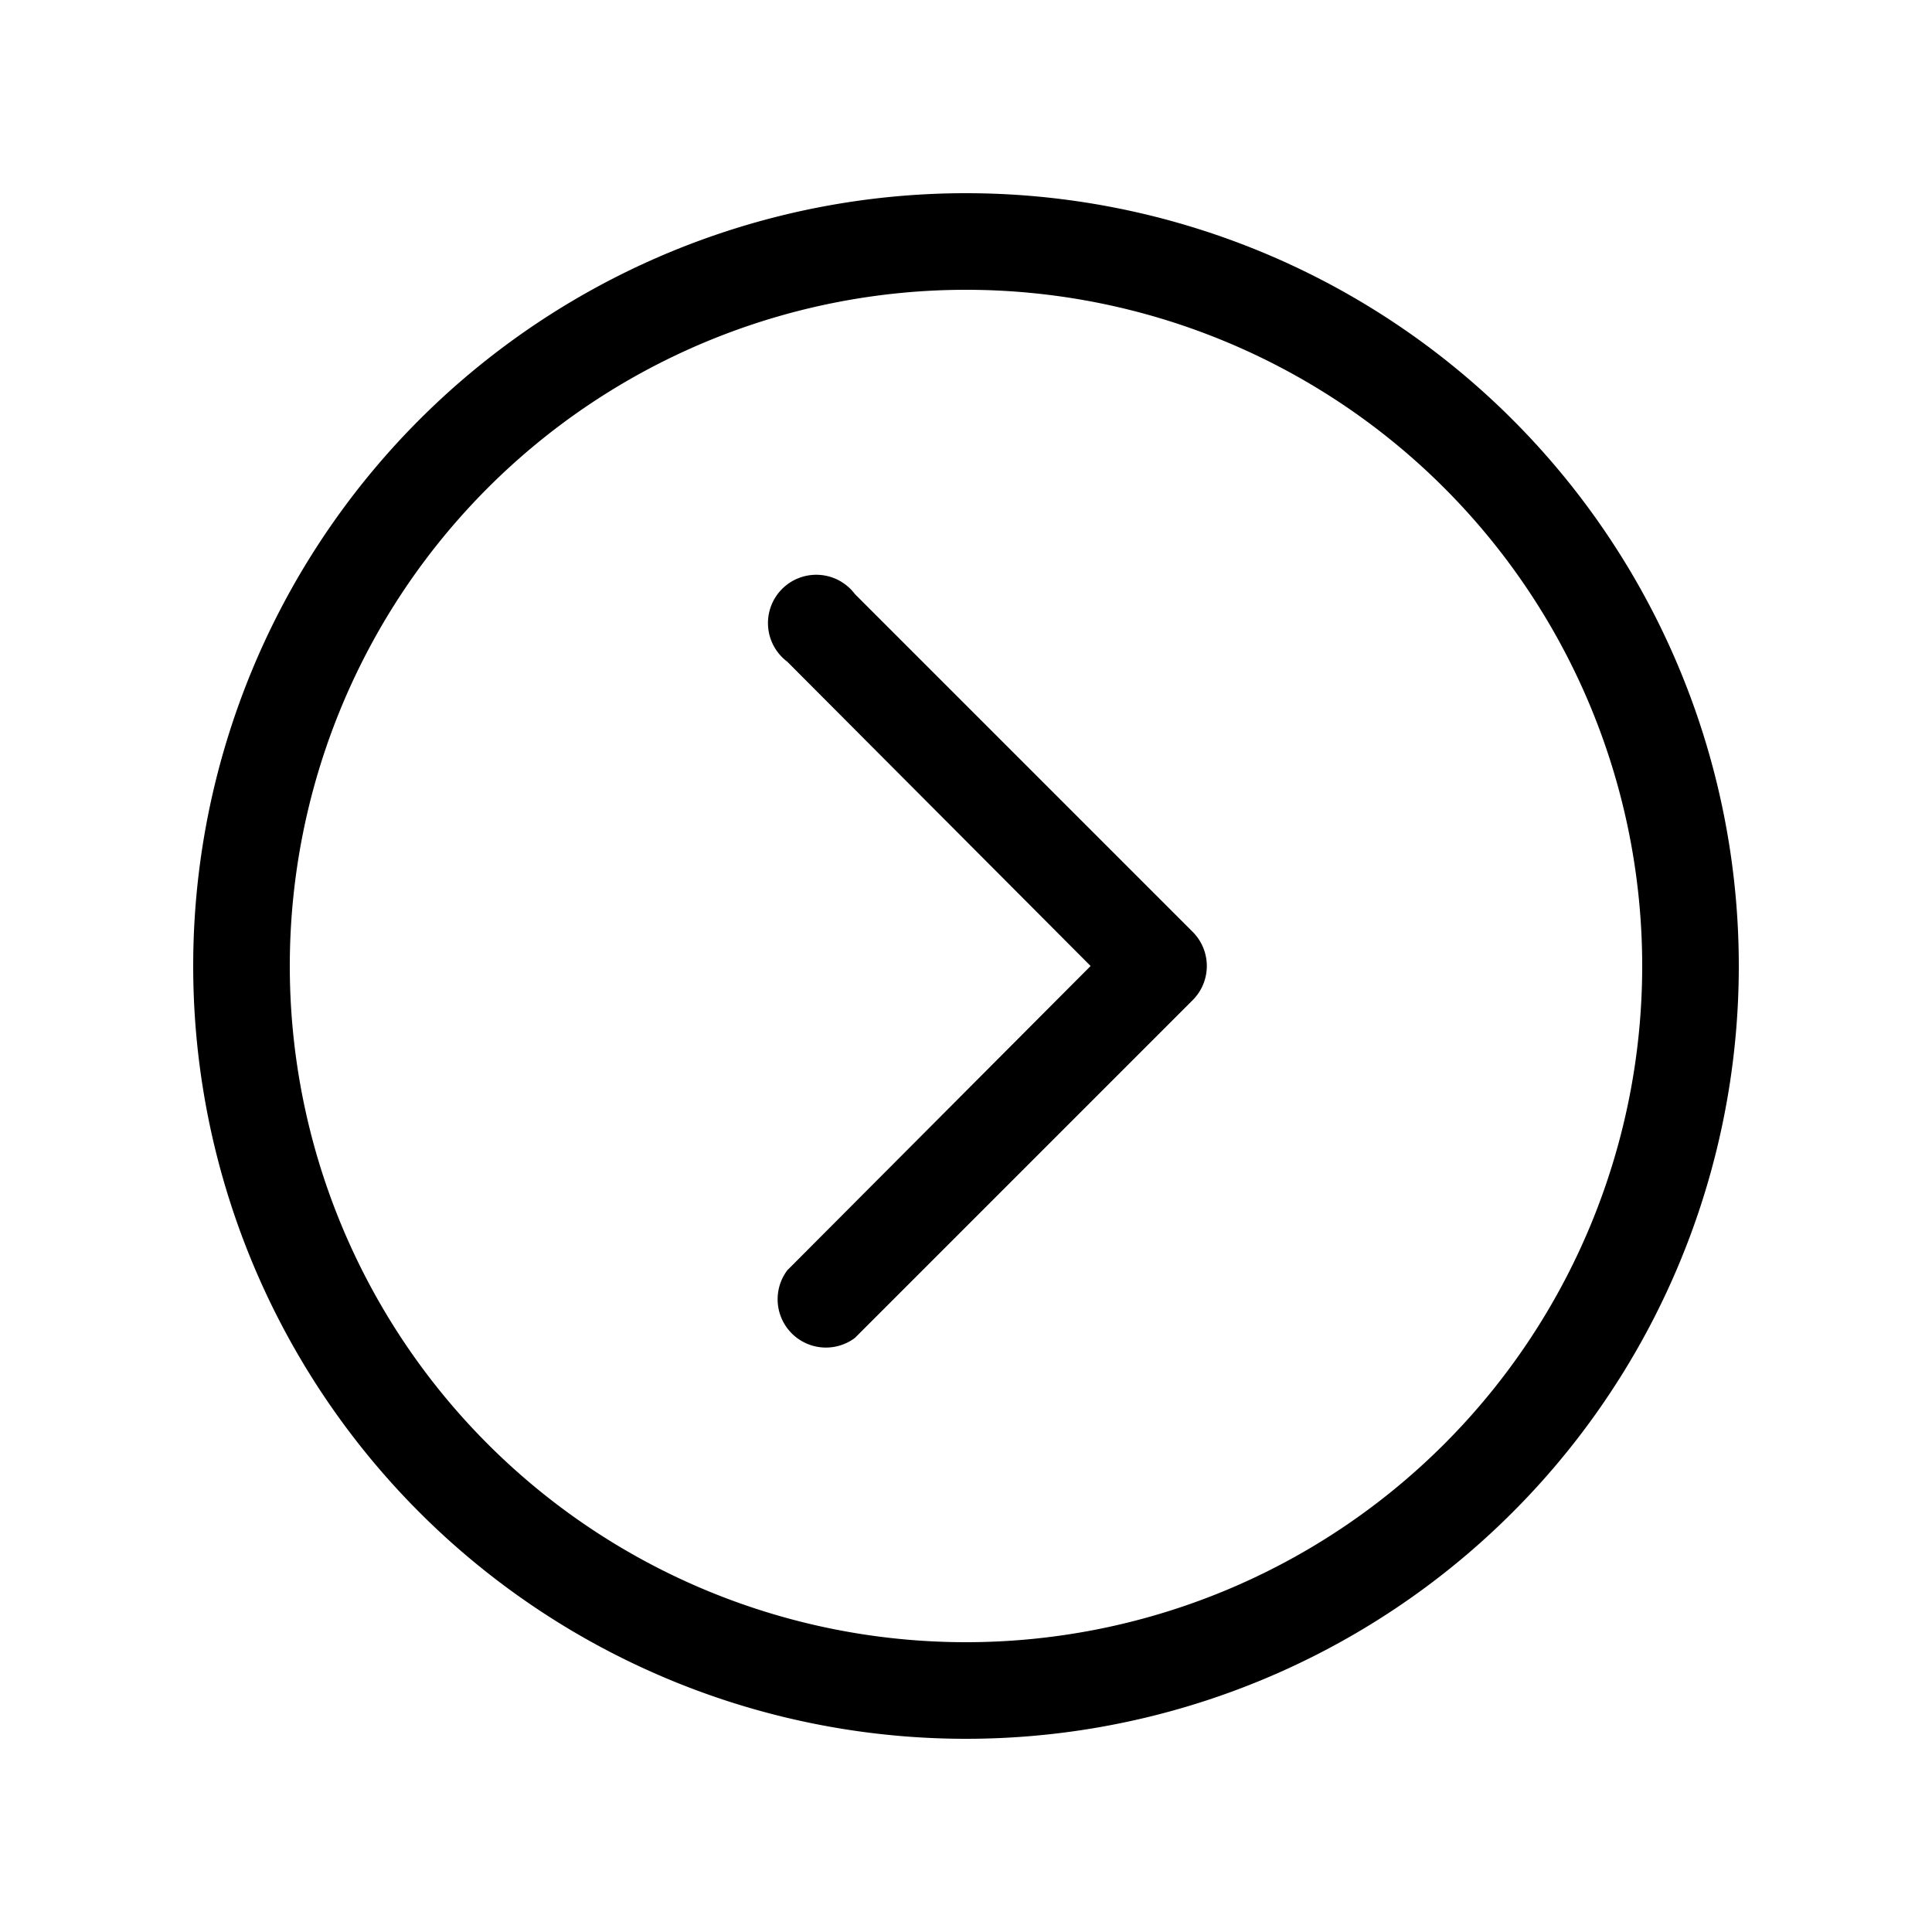 <svg width="20" height="20" viewBox="0 0 20 20" xmlns="http://www.w3.org/2000/svg"><path d="M10 17a7 7 0 110-14 7 7 0 010 14zm-8-7a8 8 0 1016 0 8 8 0 00-16 0zm6.15 3.15a.5.5 0 00.7.7l3.5-3.5a.5.5 0 000-.7l-3.5-3.5a.5.5 0 10-.7.7L11.29 10l-3.14 3.15z"/></svg>